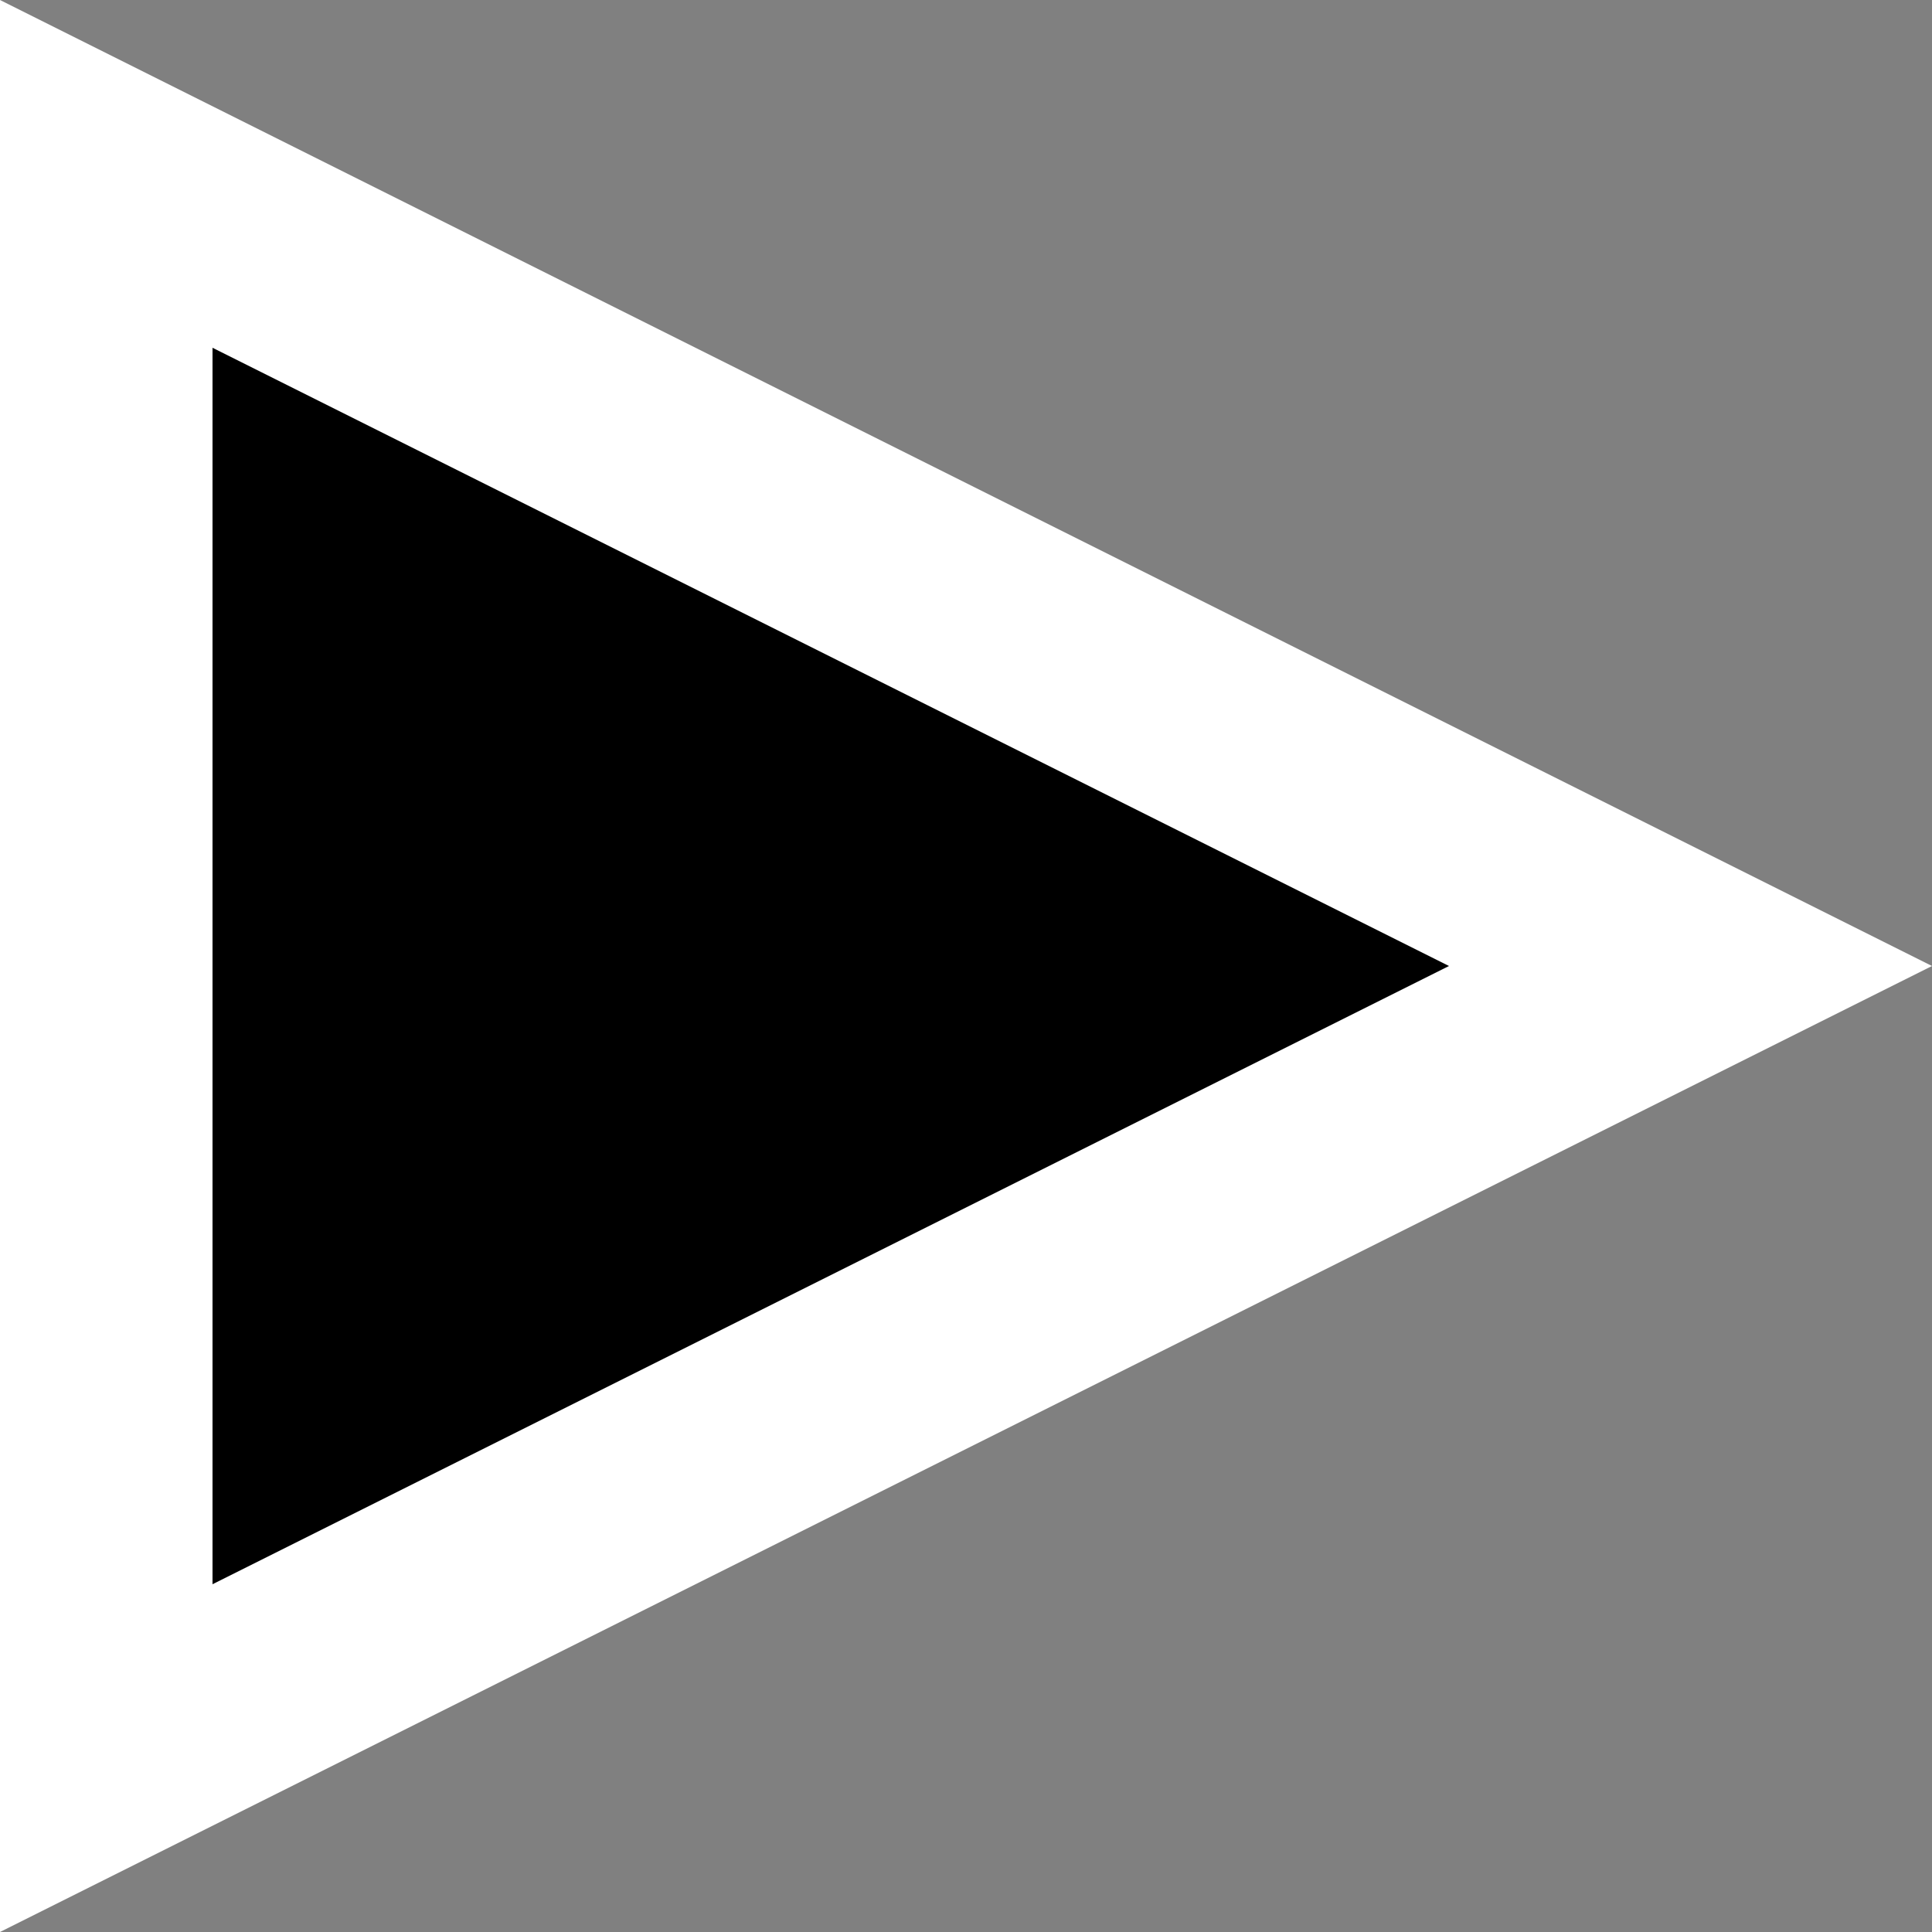 <svg width="100" height="100" viewBox="0 0 100 100" fill="none" xmlns="http://www.w3.org/2000/svg">
<rect x="0" y="0" width="100" height="100" fill="#808080" stroke="none"/>
<path fill-rule="evenodd" clip-rule="evenodd" d="M100 50L0 100L0 0L100 50Z" fill="white"/>
<path fill-rule="evenodd" clip-rule="evenodd" d="M75 50L11 82L11 18L75 50Z" fill="black"/>
</svg>
